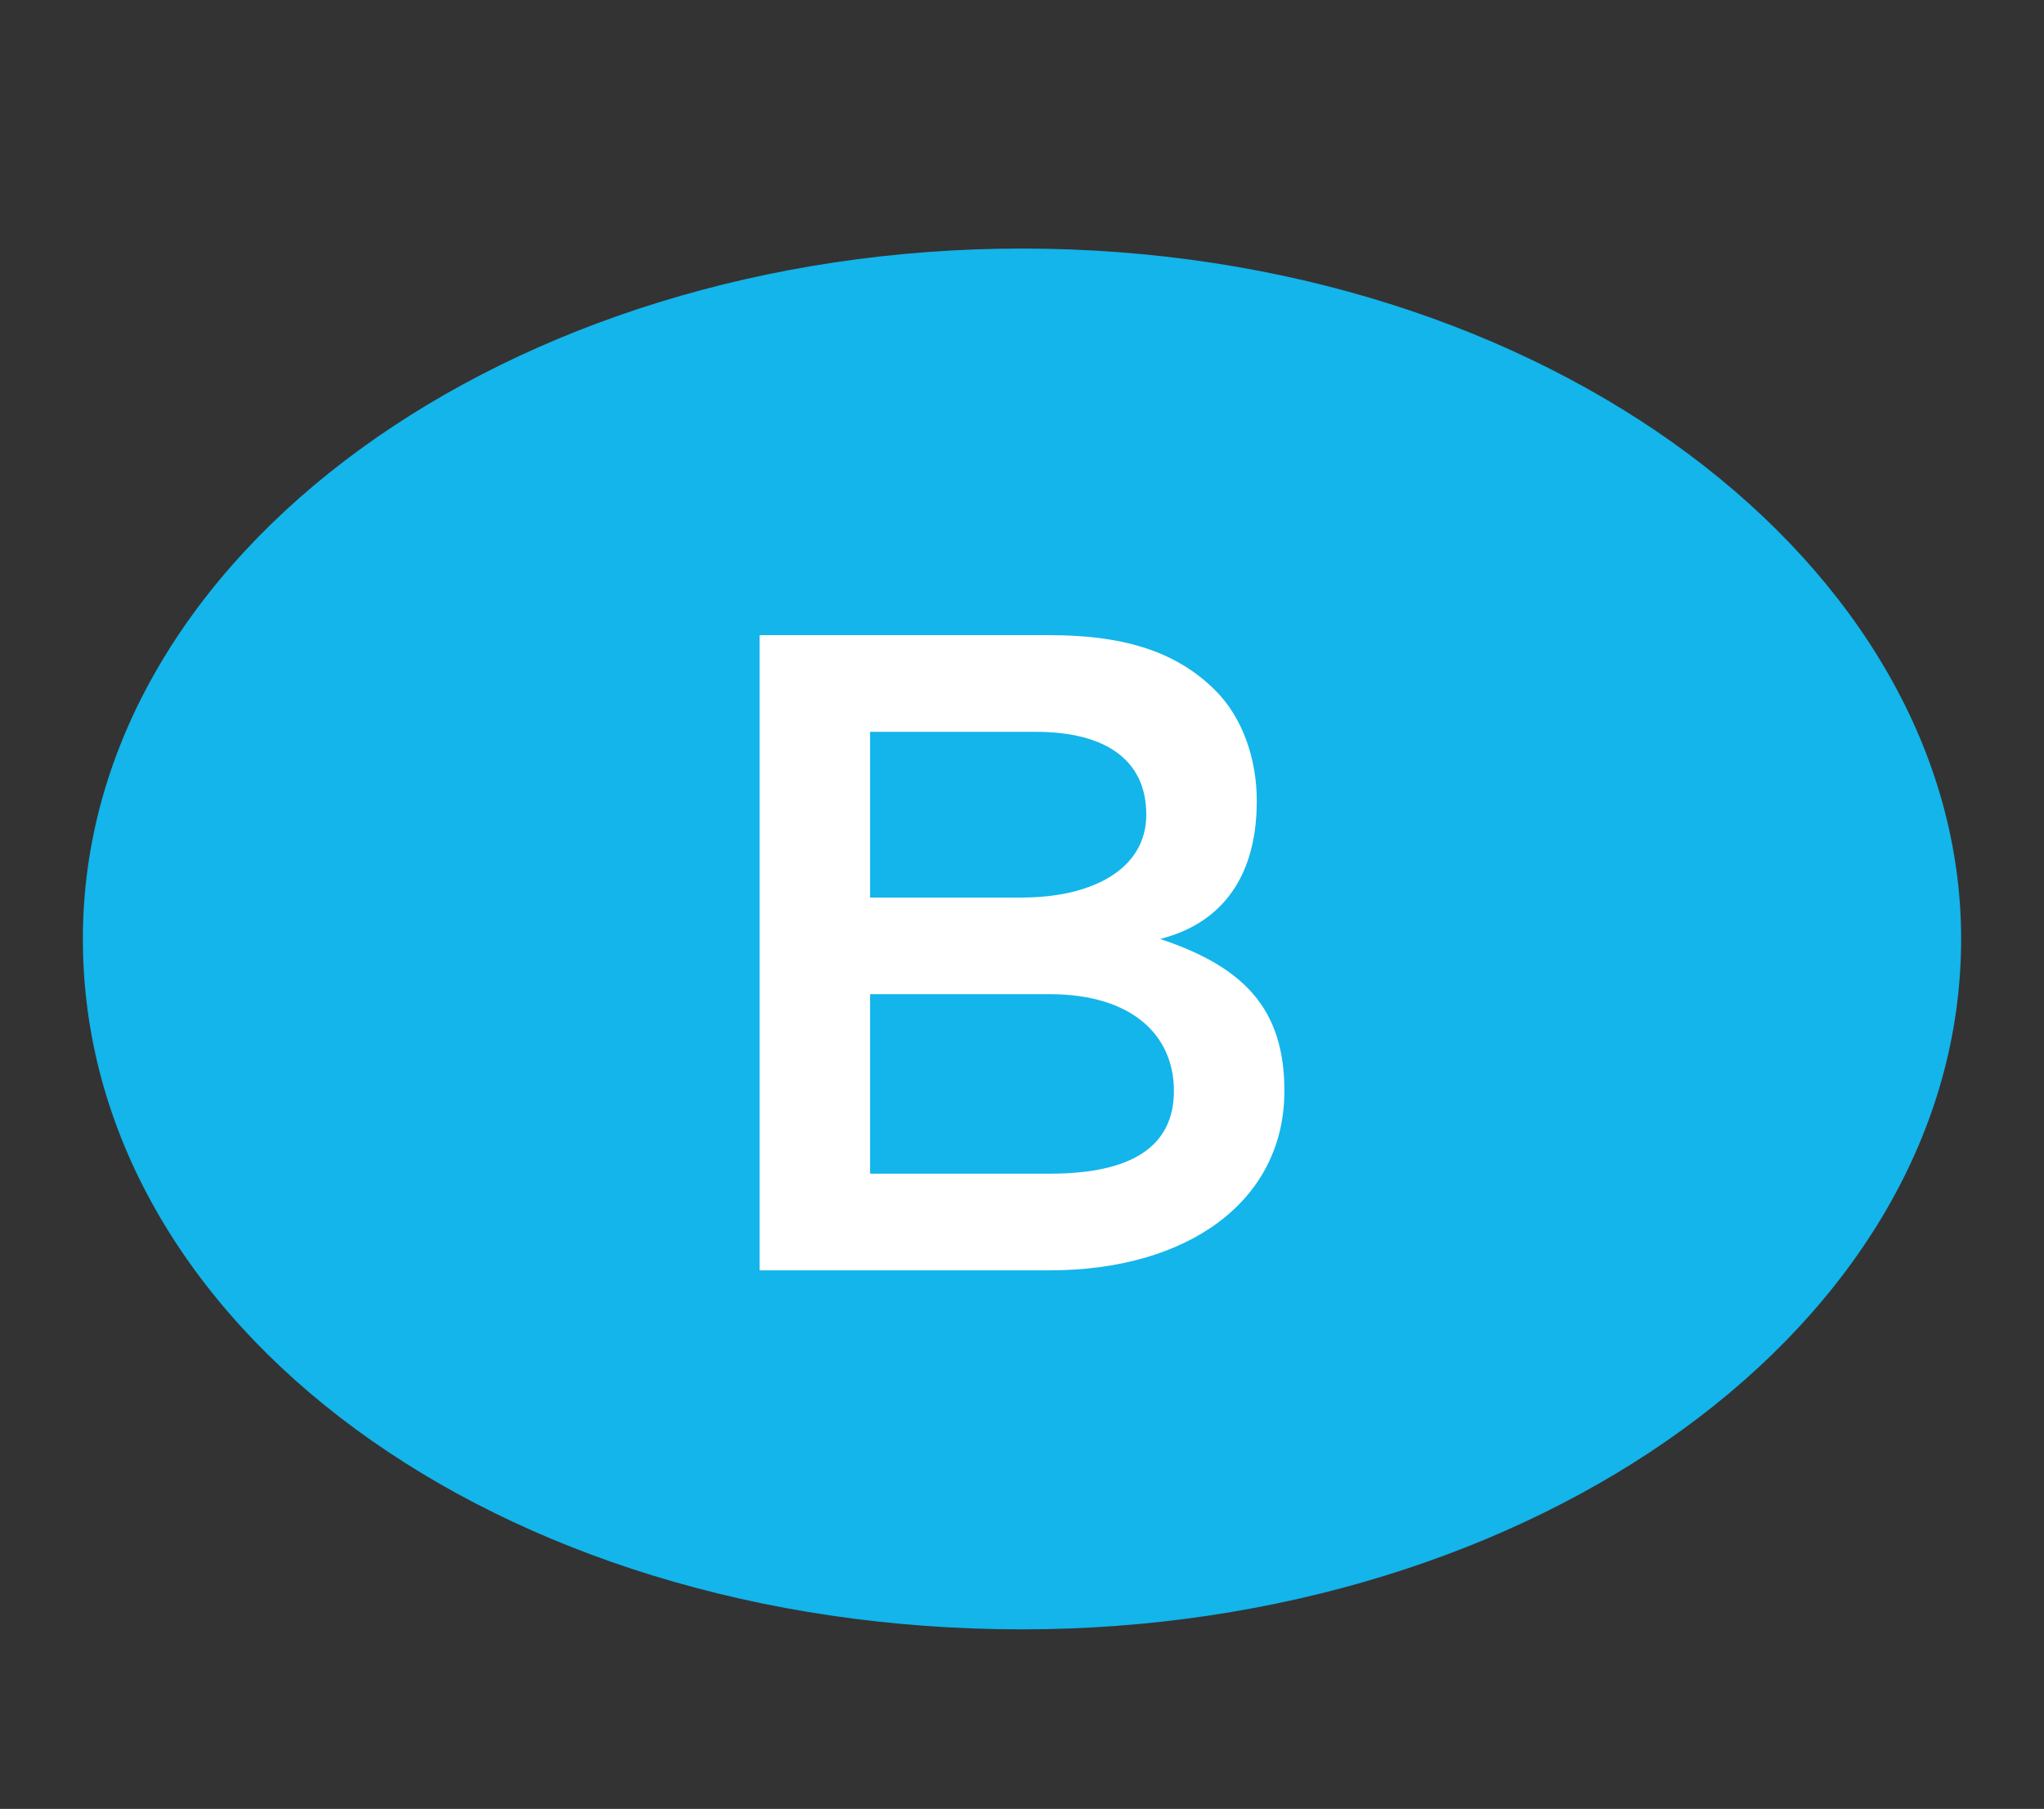 <?xml version="1.0" encoding="utf-8"?>
<!-- Generator: Adobe Illustrator 22.0.0, SVG Export Plug-In . SVG Version: 6.00 Build 0)  -->
<svg version="1.1" id="Layer_3" xmlns="http://www.w3.org/2000/svg" xmlns:xlink="http://www.w3.org/1999/xlink" x="0px" y="0px"
	 viewBox="0 0 14.8 13.1" style="enable-background:new 0 0 14.8 13.1;" xml:space="preserve">
<rect x="0" y="0" width="14.8" height="13.1" fill="#333333" stroke="none"/>
<style type="text/css">
	.st0{fill:#13B5EA;}
	.st1{fill:#FFFFFF;}
</style>
<g>
	<g>
		<path class="st0" d="M14.2,6.8c0,2.8-3.1,5-6.8,5c-3.8,0-6.8-2.2-6.8-5c0-2.8,3.1-5,6.8-5C11.2,1.8,14.2,4.1,14.2,6.8"/>
		<path class="st1" d="M7.6,7.2H6.3v1.3h1.3c0.6,0,0.9-0.2,0.9-0.6v0C8.5,7.5,8.2,7.2,7.6,7.2 M8.3,5.9c0-0.4-0.3-0.6-0.8-0.6H6.3
			v1.2h1.1C7.9,6.5,8.3,6.3,8.3,5.9L8.3,5.9z M5.5,4.6h2.1c0.5,0,0.9,0.1,1.2,0.4C9,5.2,9.1,5.5,9.1,5.8v0c0,0.6-0.3,0.9-0.7,1
			C9,7,9.3,7.3,9.3,7.9v0c0,0.8-0.7,1.3-1.7,1.3H5.5V4.6z"/>
	</g>
</g>
</svg>
